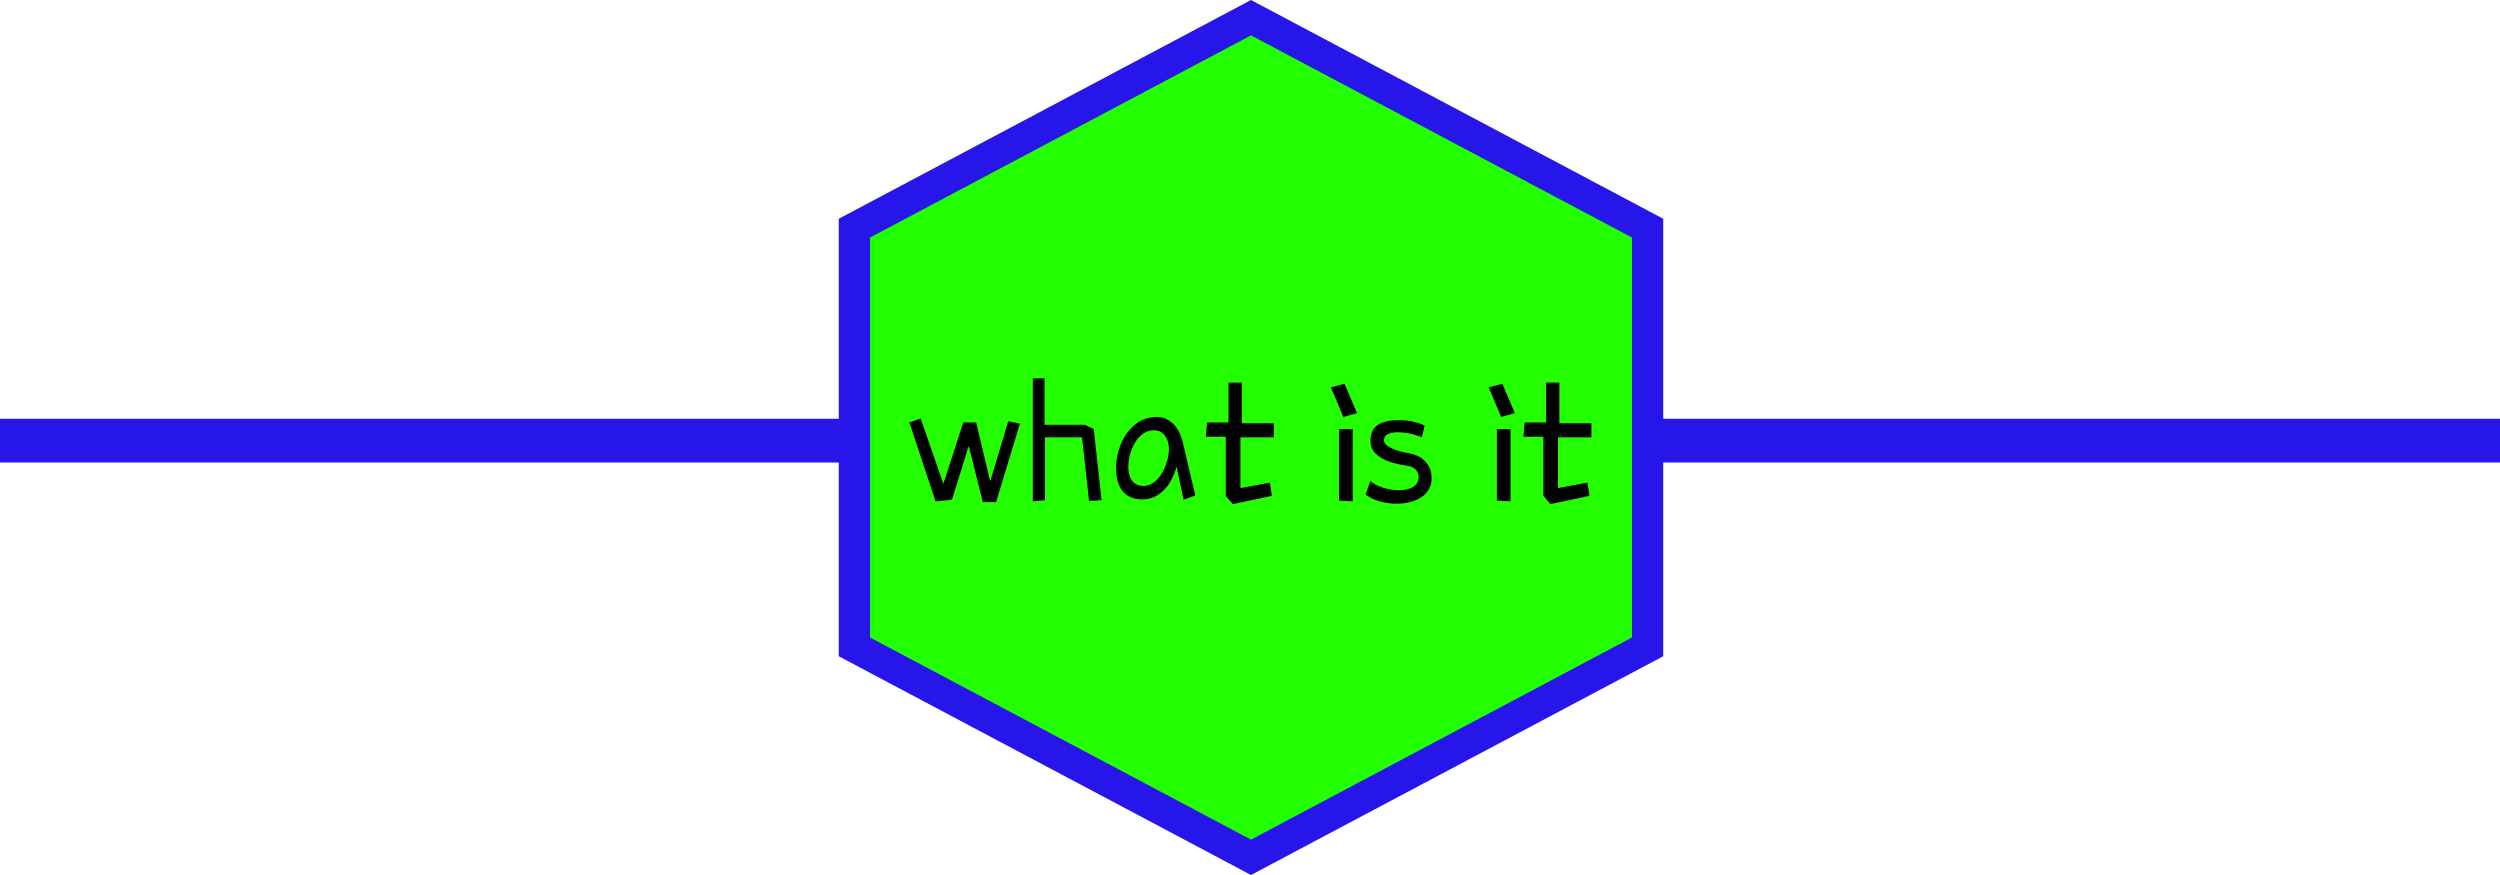 <svg width="400" height="140" viewBox="0 0 400 140" fill="none" xmlns="http://www.w3.org/2000/svg">
<rect y="67" width="400" height="7" fill="#2616E9"/>
<path d="M136.704 36.504L200.16 2.83L263.617 36.504V103.496L200.16 137.17L136.704 103.496V36.504Z" fill="#24FF00" stroke="#2616E9" stroke-width="5"/>
<path d="M155 71.344L152.312 79.969L149.688 80.219L145.5 67.594L147.312 66.969L150.938 77.406L154.125 67.594H156.188L158.438 77.031L161.312 67.406L163.188 67.781L159.375 80.344H157.25L155 71.344ZM173.125 69.969H167.188V80.031L165.25 80.219V60.531H167.125V67.969H173.562L175 68.656L176.25 80.031L174.25 80.156L173.125 69.969ZM189.25 70.781L191.25 79.281L189.375 79.969L188.25 74.656C188.104 75.24 187.875 75.844 187.562 76.469C187.271 77.094 186.896 77.667 186.438 78.188C186 78.688 185.469 79.104 184.844 79.438C184.24 79.75 183.552 79.906 182.781 79.906C181.406 79.906 180.354 79.469 179.625 78.594C178.917 77.698 178.562 76.469 178.562 74.906C178.562 74.01 178.698 73.083 178.969 72.125C179.24 71.146 179.646 70.26 180.188 69.469C180.729 68.677 181.406 68.021 182.219 67.5C183.052 66.979 184.021 66.719 185.125 66.719C185.771 66.719 186.333 66.865 186.812 67.156C187.312 67.427 187.729 67.771 188.062 68.188C188.396 68.604 188.656 69.052 188.844 69.531C189.031 69.99 189.167 70.406 189.25 70.781ZM185.438 68.969C185.292 68.927 185.146 68.896 185 68.875C184.875 68.854 184.74 68.844 184.594 68.844C183.948 68.844 183.365 69.042 182.844 69.438C182.344 69.812 181.917 70.292 181.562 70.875C181.229 71.458 180.969 72.094 180.781 72.781C180.615 73.469 180.531 74.104 180.531 74.688C180.531 75.604 180.729 76.344 181.125 76.906C181.521 77.469 182.146 77.75 183 77.75C183.583 77.75 184.125 77.562 184.625 77.188C185.125 76.792 185.552 76.302 185.906 75.719C186.26 75.135 186.531 74.5 186.719 73.812C186.927 73.104 187.031 72.448 187.031 71.844C187.031 71.177 186.896 70.594 186.625 70.094C186.375 69.573 185.979 69.198 185.438 68.969ZM196.125 79.344V69.875H192.938L193.125 67.594H196.562V61.219H198.688V67.719H203.812V69.969H198.469V78.094L203.188 77.219L203.5 79.344L197.25 80.656L196.125 79.344ZM214.25 80.094V68.656H216.438V80.219L214.25 80.094ZM217.125 66.094L214.938 66.719L212.938 61.969L215.125 61.406L217.125 66.094ZM227.938 68.094L227.5 69.969C227.333 69.885 227.104 69.802 226.812 69.719C226.542 69.615 226.229 69.521 225.875 69.438C225.542 69.354 225.177 69.292 224.781 69.25C224.406 69.188 224.052 69.156 223.719 69.156C223.094 69.156 222.552 69.25 222.094 69.438C221.656 69.625 221.438 69.958 221.438 70.438C221.438 70.792 221.625 71.094 222 71.344C222.375 71.594 222.812 71.812 223.312 72C223.833 72.167 224.344 72.302 224.844 72.406C225.365 72.51 225.771 72.594 226.062 72.656C226.688 72.844 227.188 73.094 227.562 73.406C227.958 73.698 228.26 74.021 228.469 74.375C228.698 74.708 228.854 75.062 228.938 75.438C229.021 75.812 229.062 76.177 229.062 76.531C229.062 77.281 228.885 77.917 228.531 78.438C228.198 78.938 227.76 79.354 227.219 79.688C226.698 80 226.104 80.229 225.438 80.375C224.792 80.521 224.146 80.594 223.5 80.594C222.5 80.594 221.542 80.458 220.625 80.188C219.729 79.917 219.021 79.552 218.5 79.094L219.25 76.969C219.5 77.177 219.792 77.375 220.125 77.562C220.479 77.729 220.865 77.885 221.281 78.031C221.698 78.156 222.135 78.26 222.594 78.344C223.052 78.406 223.5 78.438 223.938 78.438C224.688 78.438 225.354 78.292 225.938 78C226.521 77.708 226.875 77.198 227 76.469C227 76.344 226.979 76.188 226.938 76C226.917 75.792 226.844 75.594 226.719 75.406C226.615 75.219 226.438 75.042 226.188 74.875C225.958 74.708 225.625 74.594 225.188 74.531C224.333 74.406 223.542 74.24 222.812 74.031C222.104 73.823 221.49 73.562 220.969 73.25C220.448 72.938 220.031 72.562 219.719 72.125C219.427 71.667 219.281 71.135 219.281 70.531C219.281 69.365 219.667 68.521 220.438 68C221.208 67.479 222.344 67.219 223.844 67.219C224.635 67.219 225.396 67.302 226.125 67.469C226.875 67.635 227.479 67.844 227.938 68.094ZM239.5 80.094V68.656H241.688V80.219L239.5 80.094ZM242.375 66.094L240.188 66.719L238.188 61.969L240.375 61.406L242.375 66.094ZM246.938 79.344V69.875H243.75L243.938 67.594H247.375V61.219H249.5V67.719H254.625V69.969H249.281V78.094L254 77.219L254.312 79.344L248.062 80.656L246.938 79.344Z" fill="black"/>
</svg>
